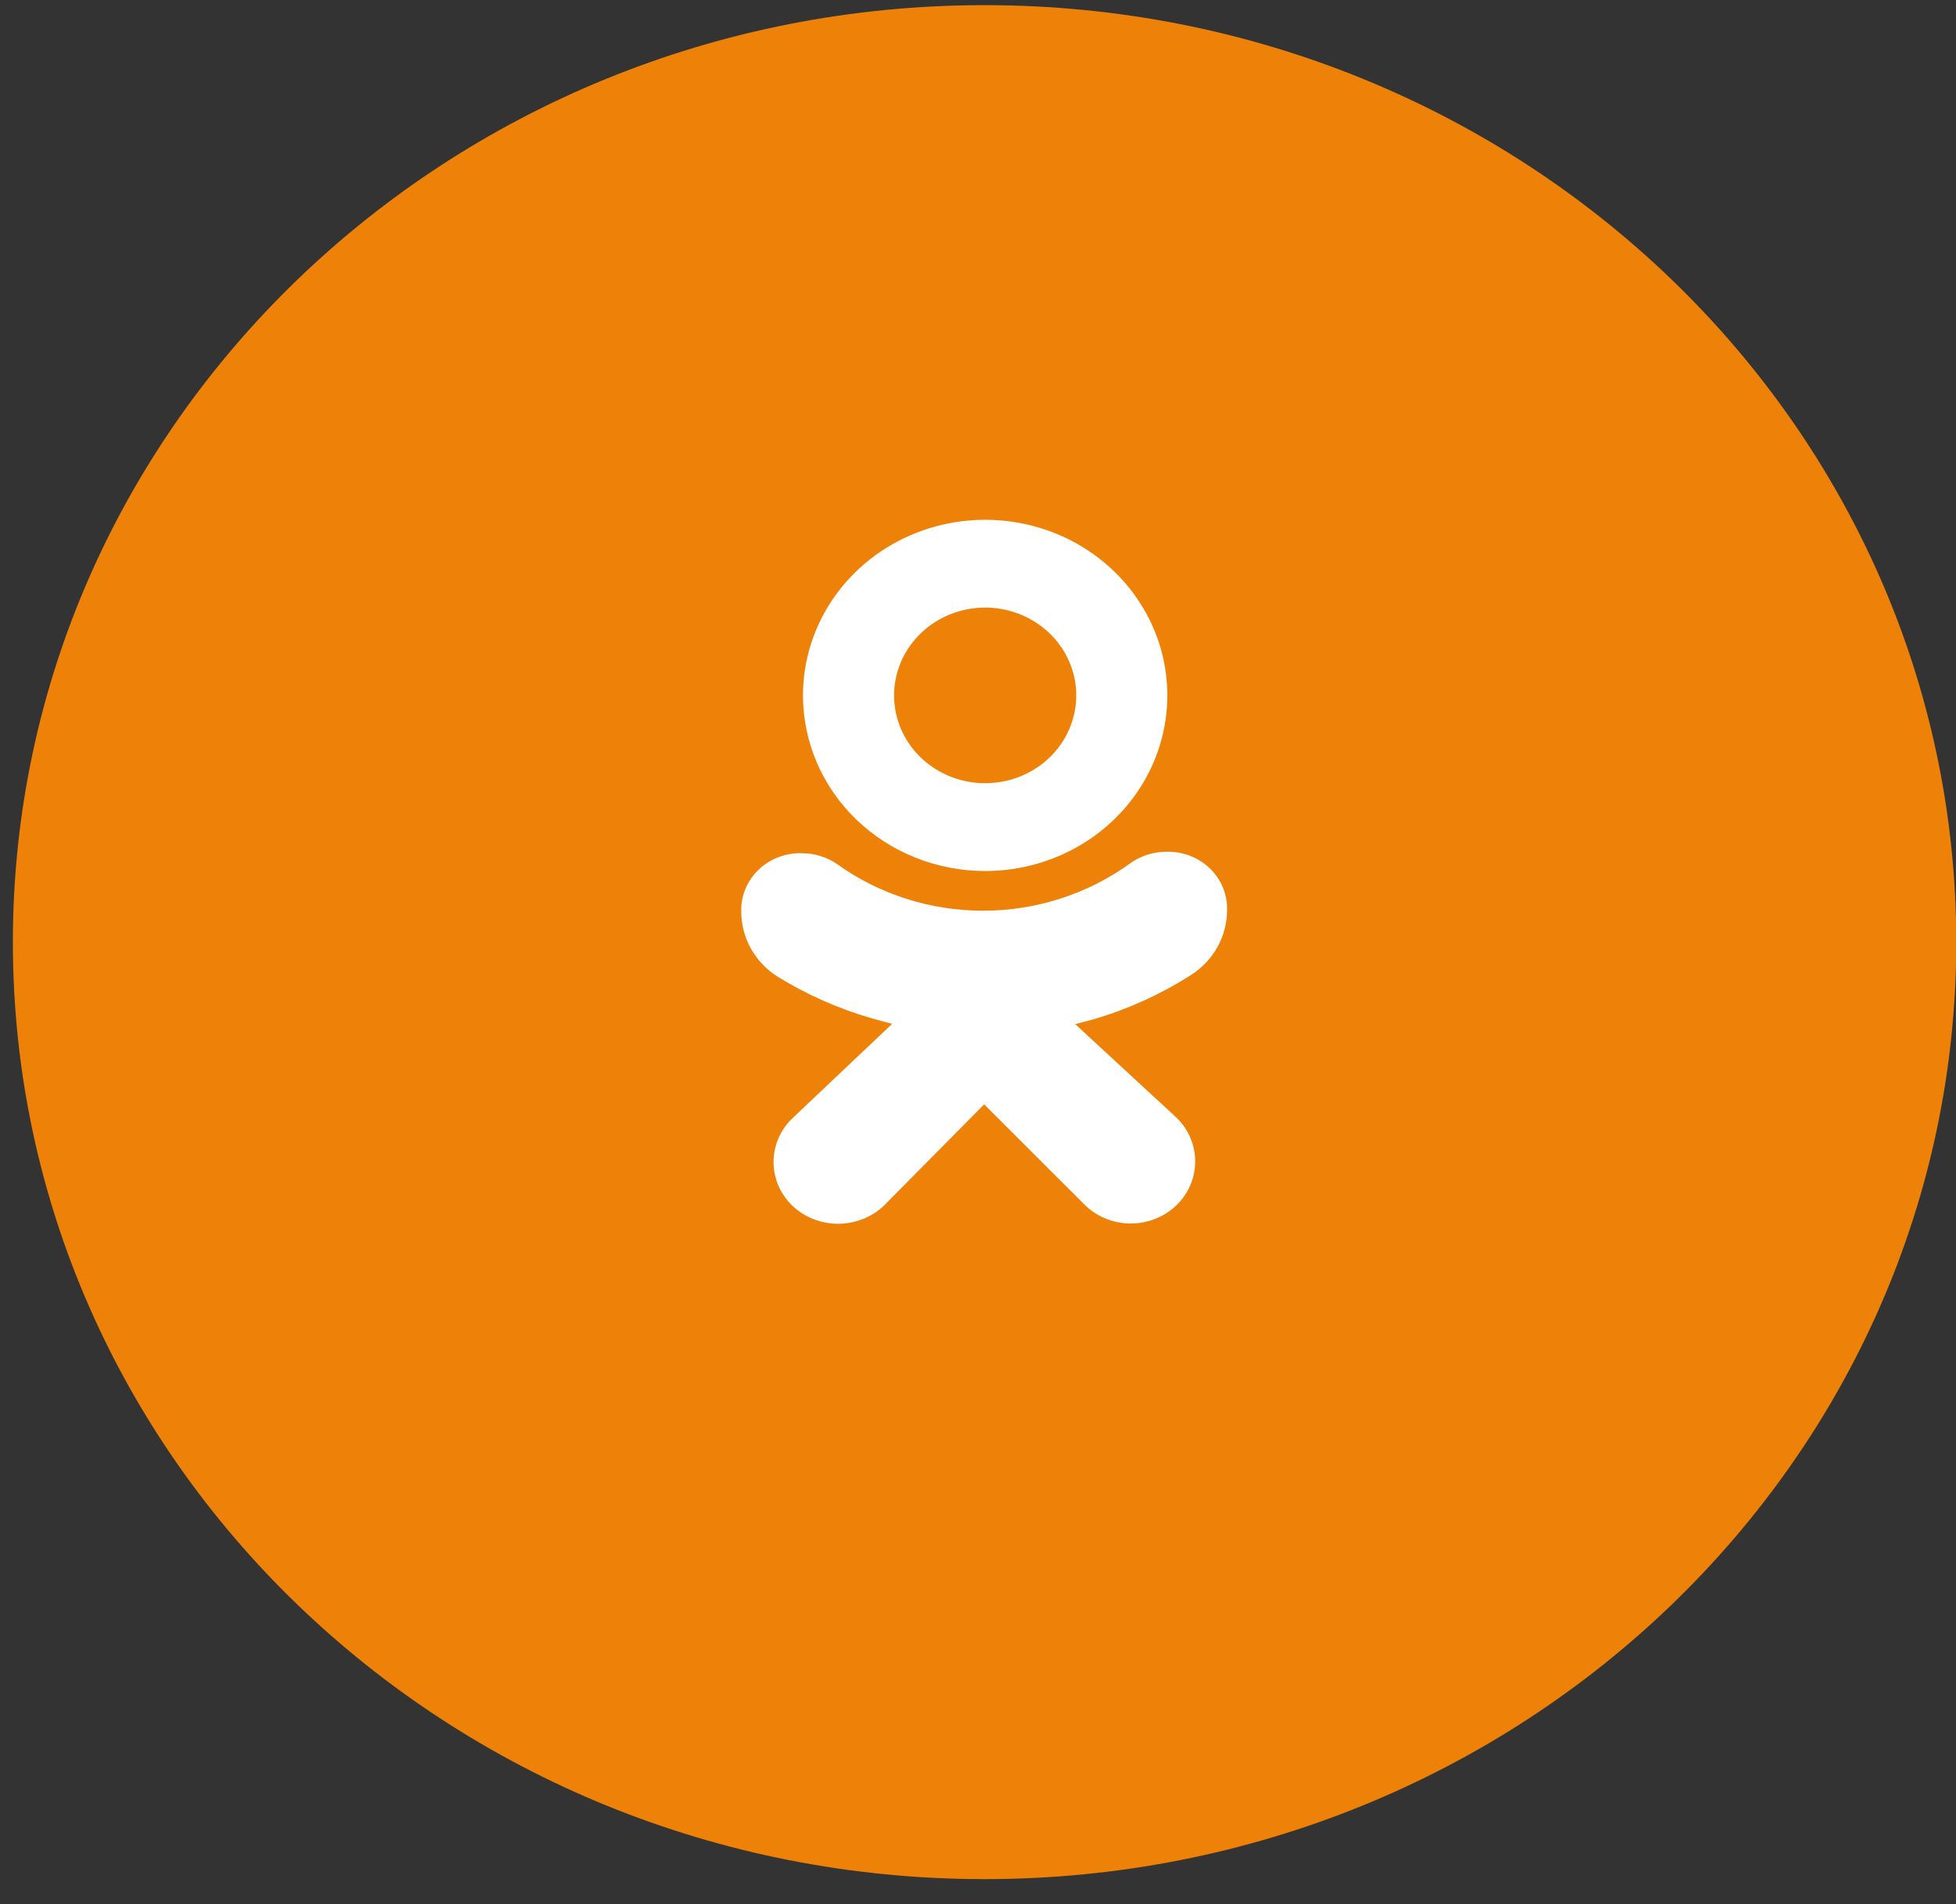 <svg width="76" height="74" viewBox="0 0 76 74" version="1.1" xmlns="http://www.w3.org/2000/svg" xmlns:xlink="http://www.w3.org/1999/xlink">
<rect x="0" y="0" width="76" height="74" fill="#333333" stroke="none"/>
<title>Group 5</title>
<desc>Created using Figma</desc>
<g id="Canvas" transform="translate(-12229 -52955)">
<g id="Group 5">
<g id="Ellipse 4">
<use xlink:href="#path0_fill" transform="translate(12229.5 52955.2)" fill="#EE8208"/>
</g>
<g id="1499302558_social_media_social_media_logo_Odnoklassniki">
<g id="Odnoklassniki">
<g id="Vector">
<use xlink:href="#path1_fill" transform="translate(12260.2 52975.2)" fill="#FFFFFF"/>
</g>
<g id="Vector">
<use xlink:href="#path2_fill" transform="translate(12257.8 52988.1)" fill="#FFFFFF"/>
</g>
</g>
</g>
</g>
</g>
<defs>
<path id="path0_fill" d="M 75.51 36.413C 75.51 56.524 58.607 72.827 37.755 72.827C 16.904 72.827 0 56.524 0 36.413C 0 16.303 16.904 0 37.755 0C 58.607 0 75.51 16.303 75.51 36.413Z"/>
<path id="path1_fill" d="M 7.078 13.65C 8.478 13.65 9.847 13.249 11.011 12.499C 12.175 11.749 13.082 10.684 13.618 9.437C 14.153 8.189 14.294 6.817 14.021 5.493C 13.747 4.169 13.073 2.953 12.083 1.999C 11.093 1.044 9.832 0.394 8.459 0.131C 7.086 -0.132 5.663 0.003 4.37 0.52C 3.076 1.036 1.971 1.911 1.193 3.033C 0.415 4.155 2.09558e-15 5.475 1.04779e-15 6.825C 4.19116e-15 8.635 0.746 10.371 2.073 11.651C 3.401 12.931 5.201 13.65 7.078 13.65ZM 7.078 3.412C 7.778 3.412 8.462 3.613 9.044 3.987C 9.626 4.362 10.08 4.895 10.348 5.519C 10.616 6.142 10.686 6.829 10.549 7.491C 10.413 8.152 10.076 8.761 9.581 9.238C 9.086 9.715 8.455 10.04 7.769 10.172C 7.082 10.303 6.371 10.236 5.724 9.977C 5.077 9.719 4.524 9.282 4.136 8.721C 3.747 8.159 3.539 7.5 3.539 6.825C 3.539 5.92 3.912 5.052 4.576 4.412C 5.239 3.772 6.14 3.412 7.078 3.412Z"/>
<path id="path2_fill" d="M 17.461 4.801C 17.895 4.526 18.252 4.152 18.499 3.711C 18.746 3.27 18.876 2.777 18.877 2.276C 18.886 1.975 18.832 1.675 18.717 1.394C 18.602 1.114 18.428 0.859 18.207 0.646C 17.986 0.433 17.722 0.266 17.431 0.155C 17.141 0.044 16.829 -0.008 16.517 0.001C 16.001 0.002 15.5 0.166 15.09 0.467C 13.446 1.652 11.449 2.292 9.398 2.292C 7.346 2.292 5.349 1.652 3.705 0.467C 3.311 0.202 2.842 0.059 2.361 0.058C 2.048 0.048 1.737 0.101 1.446 0.212C 1.155 0.323 0.891 0.49 0.67 0.703C 0.449 0.916 0.276 1.171 0.161 1.451C 0.046 1.732 -0.009 2.032 0.001 2.333C 0.002 2.834 0.132 3.327 0.379 3.768C 0.626 4.208 0.982 4.583 1.417 4.858C 2.563 5.564 3.806 6.112 5.109 6.485L 5.864 6.689L 1.995 10.352C 1.761 10.575 1.575 10.841 1.448 11.134C 1.322 11.427 1.256 11.741 1.256 12.058C 1.256 12.376 1.322 12.69 1.448 12.983C 1.575 13.276 1.761 13.541 1.995 13.764C 2.468 14.209 3.103 14.458 3.764 14.458C 4.425 14.458 5.06 14.209 5.534 13.764L 9.439 9.817L 13.367 13.742C 13.836 14.194 14.473 14.448 15.137 14.448C 15.8 14.448 16.437 14.194 16.906 13.742C 17.376 13.289 17.639 12.675 17.639 12.036C 17.639 11.396 17.376 10.782 16.906 10.329L 12.978 6.701L 13.745 6.496C 15.061 6.104 16.312 5.533 17.461 4.801Z"/>
</defs>
</svg>
